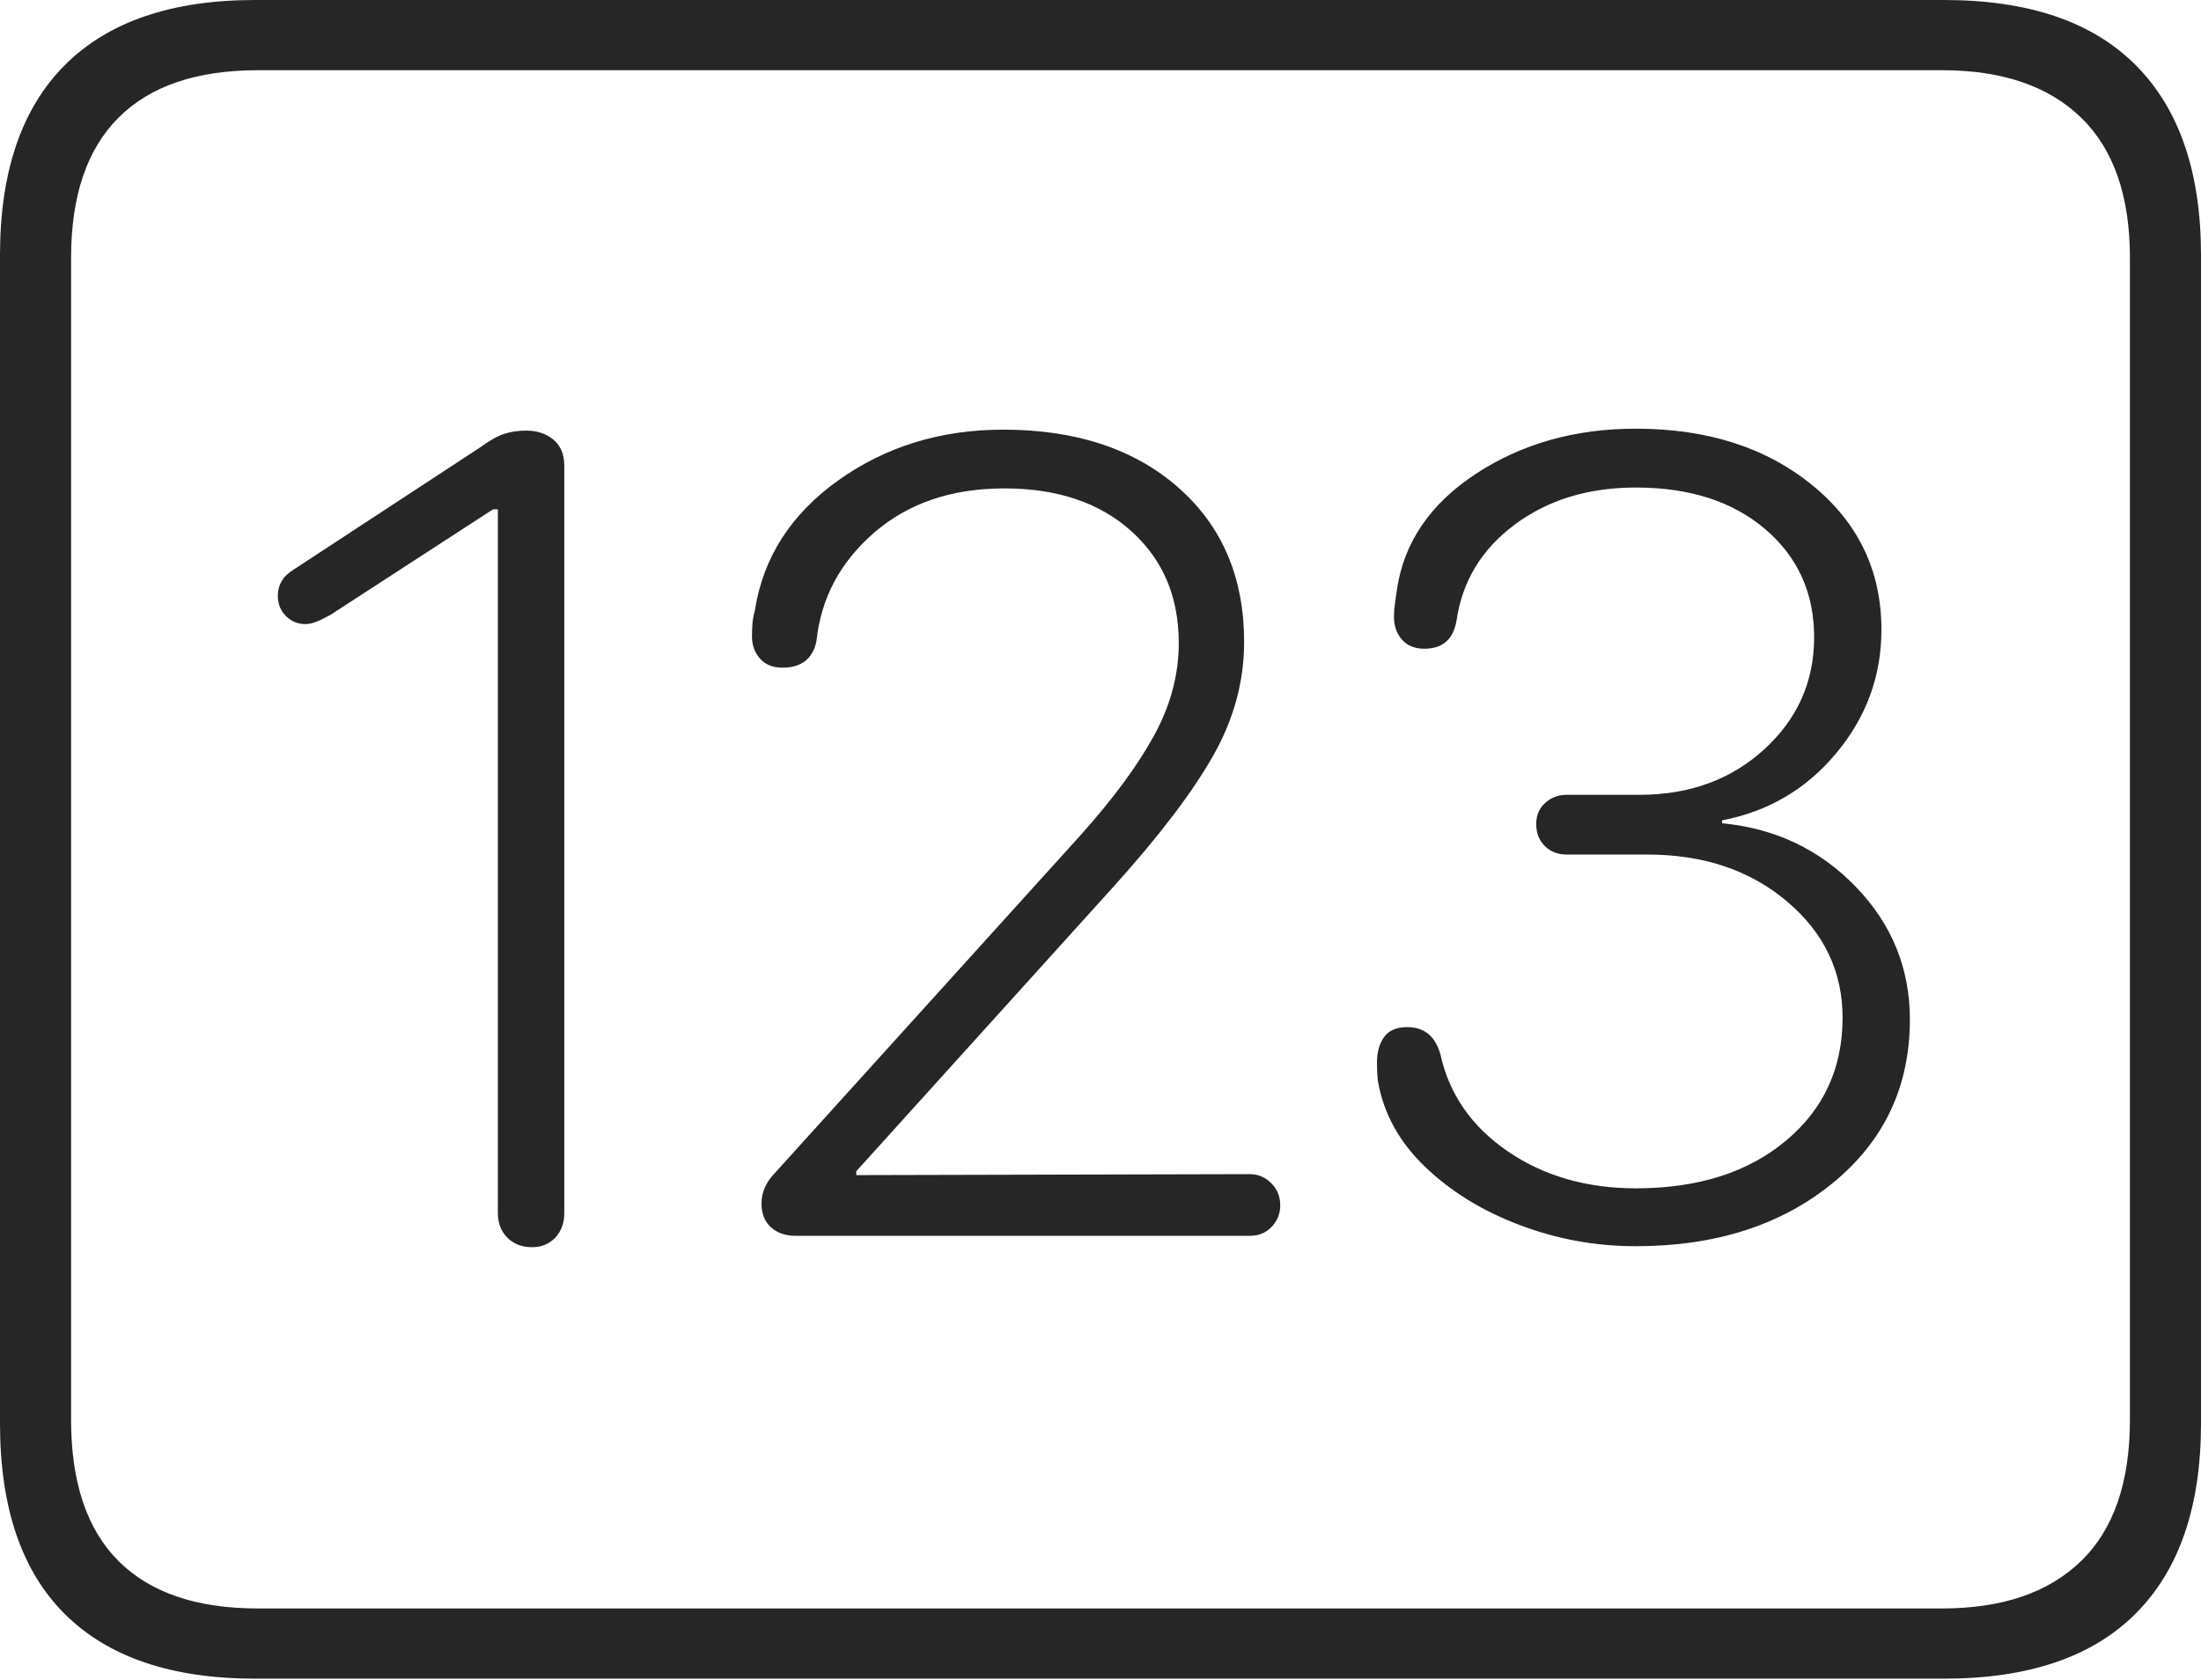<?xml version="1.0" encoding="UTF-8"?>
<!--Generator: Apple Native CoreSVG 175-->
<!DOCTYPE svg
PUBLIC "-//W3C//DTD SVG 1.1//EN"
       "http://www.w3.org/Graphics/SVG/1.1/DTD/svg11.dtd">
<svg version="1.1" xmlns="http://www.w3.org/2000/svg" xmlns:xlink="http://www.w3.org/1999/xlink" width="22.666" height="17.295">
 <g>
  <rect height="17.295" opacity="0" width="22.666" x="0" y="0"/>
  <path d="M2.627 17.285L20.02 17.285Q21.328 17.285 21.997 16.611Q22.666 15.938 22.666 14.658L22.666 2.627Q22.666 1.348 21.997 0.674Q21.328 0 20.02 0L2.627 0Q1.338 0 0.669 0.669Q0 1.338 0 2.627L0 14.658Q0 15.957 0.669 16.621Q1.338 17.285 2.627 17.285ZM2.656 16.562Q1.709 16.562 1.221 16.074Q0.732 15.586 0.732 14.619L0.732 2.656Q0.732 1.699 1.221 1.211Q1.709 0.723 2.656 0.723L20 0.723Q20.928 0.723 21.431 1.211Q21.934 1.699 21.934 2.656L21.934 14.619Q21.934 15.586 21.431 16.074Q20.928 16.562 20 16.562ZM5.479 12.842Q5.625 12.842 5.718 12.744Q5.811 12.646 5.811 12.49L5.811 4.795Q5.811 4.619 5.698 4.526Q5.586 4.434 5.42 4.434Q5.293 4.434 5.19 4.468Q5.088 4.502 4.941 4.609L3.018 5.869Q2.861 5.967 2.861 6.133Q2.861 6.26 2.944 6.343Q3.027 6.426 3.145 6.426Q3.193 6.426 3.247 6.406Q3.301 6.387 3.408 6.328L5.078 5.244L5.127 5.244L5.127 12.49Q5.127 12.646 5.225 12.744Q5.322 12.842 5.479 12.842ZM8.193 12.725L12.871 12.725Q13.008 12.725 13.096 12.632Q13.184 12.539 13.184 12.412Q13.184 12.275 13.091 12.183Q12.998 12.09 12.871 12.09L8.818 12.1L8.818 12.06L11.475 9.121Q12.178 8.34 12.495 7.778Q12.812 7.217 12.812 6.611Q12.812 5.615 12.134 5.02Q11.455 4.424 10.332 4.424Q9.365 4.424 8.633 4.946Q7.9 5.469 7.773 6.289Q7.754 6.357 7.749 6.421Q7.744 6.484 7.744 6.553Q7.744 6.689 7.827 6.782Q7.91 6.875 8.057 6.875Q8.203 6.875 8.291 6.807Q8.379 6.738 8.408 6.602Q8.477 5.938 9.004 5.483Q9.531 5.029 10.342 5.029Q11.162 5.029 11.65 5.469Q12.139 5.908 12.139 6.621Q12.139 7.109 11.885 7.573Q11.631 8.037 11.133 8.594L7.969 12.09Q7.842 12.227 7.842 12.393Q7.842 12.549 7.939 12.637Q8.037 12.725 8.193 12.725ZM16.846 12.832Q18.076 12.832 18.872 12.183Q19.668 11.533 19.668 10.498Q19.668 9.707 19.111 9.131Q18.555 8.555 17.734 8.477L17.734 8.447Q18.447 8.311 18.911 7.754Q19.375 7.197 19.375 6.484Q19.375 5.576 18.662 4.995Q17.949 4.414 16.846 4.414Q15.908 4.414 15.2 4.878Q14.492 5.342 14.385 6.074Q14.375 6.152 14.365 6.216Q14.355 6.279 14.355 6.348Q14.355 6.494 14.438 6.587Q14.521 6.68 14.668 6.68Q14.951 6.68 15 6.387Q15.088 5.781 15.601 5.4Q16.113 5.02 16.846 5.02Q17.676 5.02 18.179 5.449Q18.682 5.879 18.682 6.562Q18.682 7.246 18.169 7.715Q17.656 8.184 16.885 8.184L16.133 8.184Q16.006 8.184 15.913 8.267Q15.82 8.35 15.82 8.486Q15.82 8.623 15.908 8.711Q15.996 8.799 16.133 8.799L16.963 8.799Q17.832 8.799 18.403 9.282Q18.975 9.766 18.975 10.479Q18.975 11.26 18.389 11.748Q17.803 12.236 16.846 12.236Q16.084 12.236 15.527 11.855Q14.971 11.475 14.834 10.859Q14.756 10.576 14.492 10.576Q14.326 10.576 14.253 10.679Q14.18 10.781 14.18 10.947Q14.18 11.055 14.19 11.133Q14.277 11.631 14.673 12.012Q15.068 12.393 15.645 12.612Q16.221 12.832 16.846 12.832Z" fill="rgba(0,0,0,0.85)"/>
 </g>
</svg>
